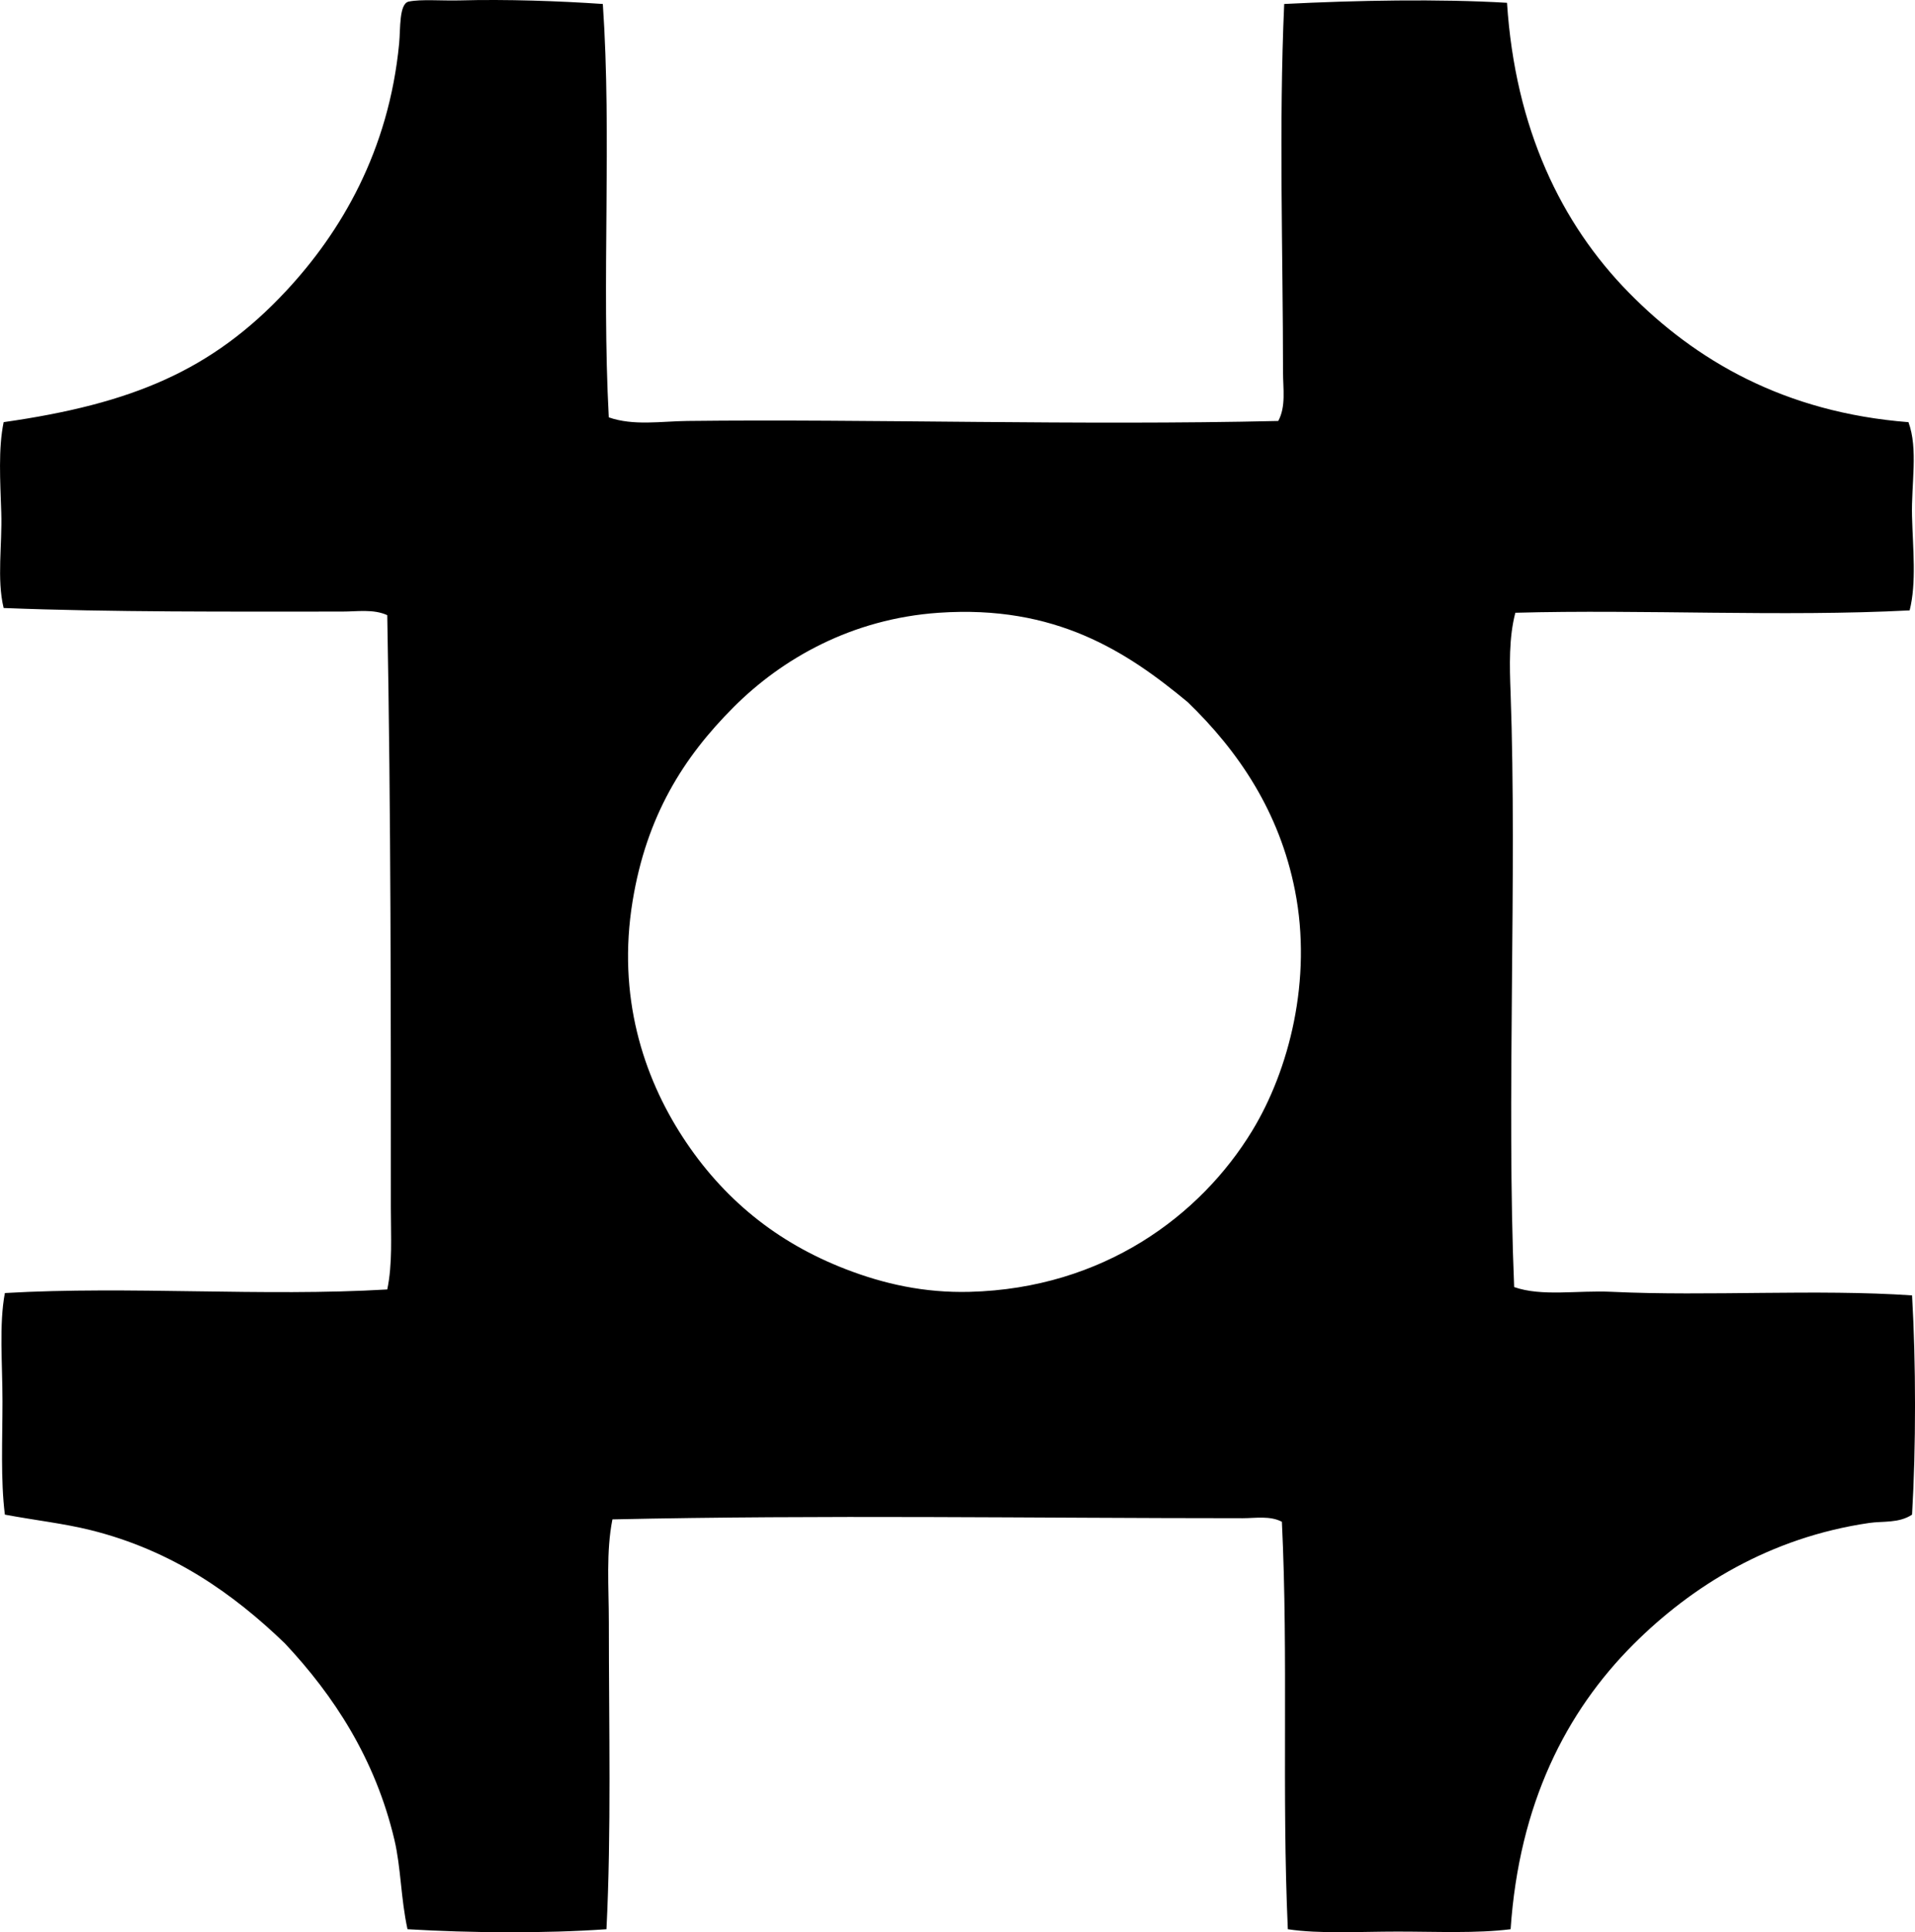 <?xml version="1.0" encoding="iso-8859-1"?>
<!-- Generator: Adobe Illustrator 19.2.0, SVG Export Plug-In . SVG Version: 6.00 Build 0)  -->
<svg version="1.1" xmlns="http://www.w3.org/2000/svg" xmlns:xlink="http://www.w3.org/1999/xlink" x="0px" y="0px"
	 viewBox="0 0 76.057 76.737" style="enable-background:new 0 0 76.057 76.737;" xml:space="preserve">
<g id="holland_x5F_hannes_x5F_and_x5F_cubitts">
	<path style="fill-rule:evenodd;clip-rule:evenodd;" d="M23.942,0.158c0.361,5.233-0.054,10.984,0.237,16.417
		c0.984,0.344,2.085,0.154,3.122,0.143c7.217-0.084,15.552,0.185,23.467,0c0.312-0.576,0.189-1.282,0.189-1.94
		c-0.001-4.753-0.169-9.796,0.047-14.62c2.874-0.146,6.157-0.207,8.849-0.047c0.325,5.002,2.158,8.775,4.826,11.497
		c2.652,2.707,6.2,4.774,11.118,5.158c0.392,1.066,0.108,2.441,0.142,3.737c0.033,1.293,0.183,2.637-0.095,3.738
		c-5.043,0.261-10.592-0.046-15.66,0.094c-0.26,0.99-0.229,2.108-0.189,3.17c0.262,7.276-0.168,16.177,0.142,23.609
		c1.097,0.386,2.505,0.124,3.88,0.189c3.849,0.182,8.136-0.116,11.923,0.142c0.156,2.684,0.158,6.022,0,8.706
		c-0.521,0.348-1.155,0.251-1.703,0.331c-3.943,0.577-7.049,2.506-9.368,4.826c-2.677,2.677-4.535,6.334-4.873,11.308
		c-1.354,0.171-2.938,0.094-4.495,0.094c-1.532,0-3.088,0.098-4.353-0.094c-0.244-5.412,0.024-10.774-0.236-16.181
		c-0.467-0.248-1.054-0.142-1.561-0.142c-8.316,0-16.7-0.137-25.028,0.047c-0.256,1.286-0.143,2.697-0.142,4.069
		c0,4.198,0.1,8.329-0.095,12.207c-2.441,0.172-5.391,0.15-7.902,0c-0.268-1.235-0.259-2.443-0.519-3.548
		c-0.761-3.221-2.405-5.729-4.354-7.807c-2.046-1.97-4.461-3.686-7.712-4.495c-1.065-0.265-2.199-0.389-3.406-0.615
		c-0.172-1.382-0.095-2.954-0.095-4.495c0-1.52-0.14-3.051,0.095-4.305c4.982-0.288,10.253,0.151,15.187-0.142
		c0.213-1.012,0.143-2.121,0.143-3.217c0-7.834,0.004-15.608-0.143-23.562c-0.551-0.251-1.185-0.142-1.798-0.142
		c-4.397,0-9.174,0.028-13.438-0.142c-0.277-1.151-0.053-2.505-0.094-3.785c-0.041-1.269-0.123-2.534,0.094-3.596
		c5.11-0.727,8.278-2.058,11.214-5.205c2.187-2.344,4.087-5.572,4.495-9.841c0.055-0.57-0.008-1.575,0.379-1.656
		c0.489-0.102,1.312-0.028,2.033-0.047C20.103-0.035,22.244,0.041,23.942,0.158z M37.285,24.335
		c-3.468,0.239-6.23,1.831-8.139,3.738c-2.021,2.021-3.468,4.341-4.021,7.712c-0.62,3.775,0.423,6.962,1.987,9.368
		c1.59,2.445,3.729,4.19,6.482,5.252c1.499,0.579,3.107,0.946,4.92,0.899c5.313-0.138,9.17-3.034,11.213-6.388
		c1.469-2.408,2.404-6.015,1.704-9.557c-0.616-3.118-2.232-5.516-4.259-7.475C44.747,25.872,41.918,24.016,37.285,24.335z"/>
</g>
<g id="Layer_1">
</g>
</svg>

